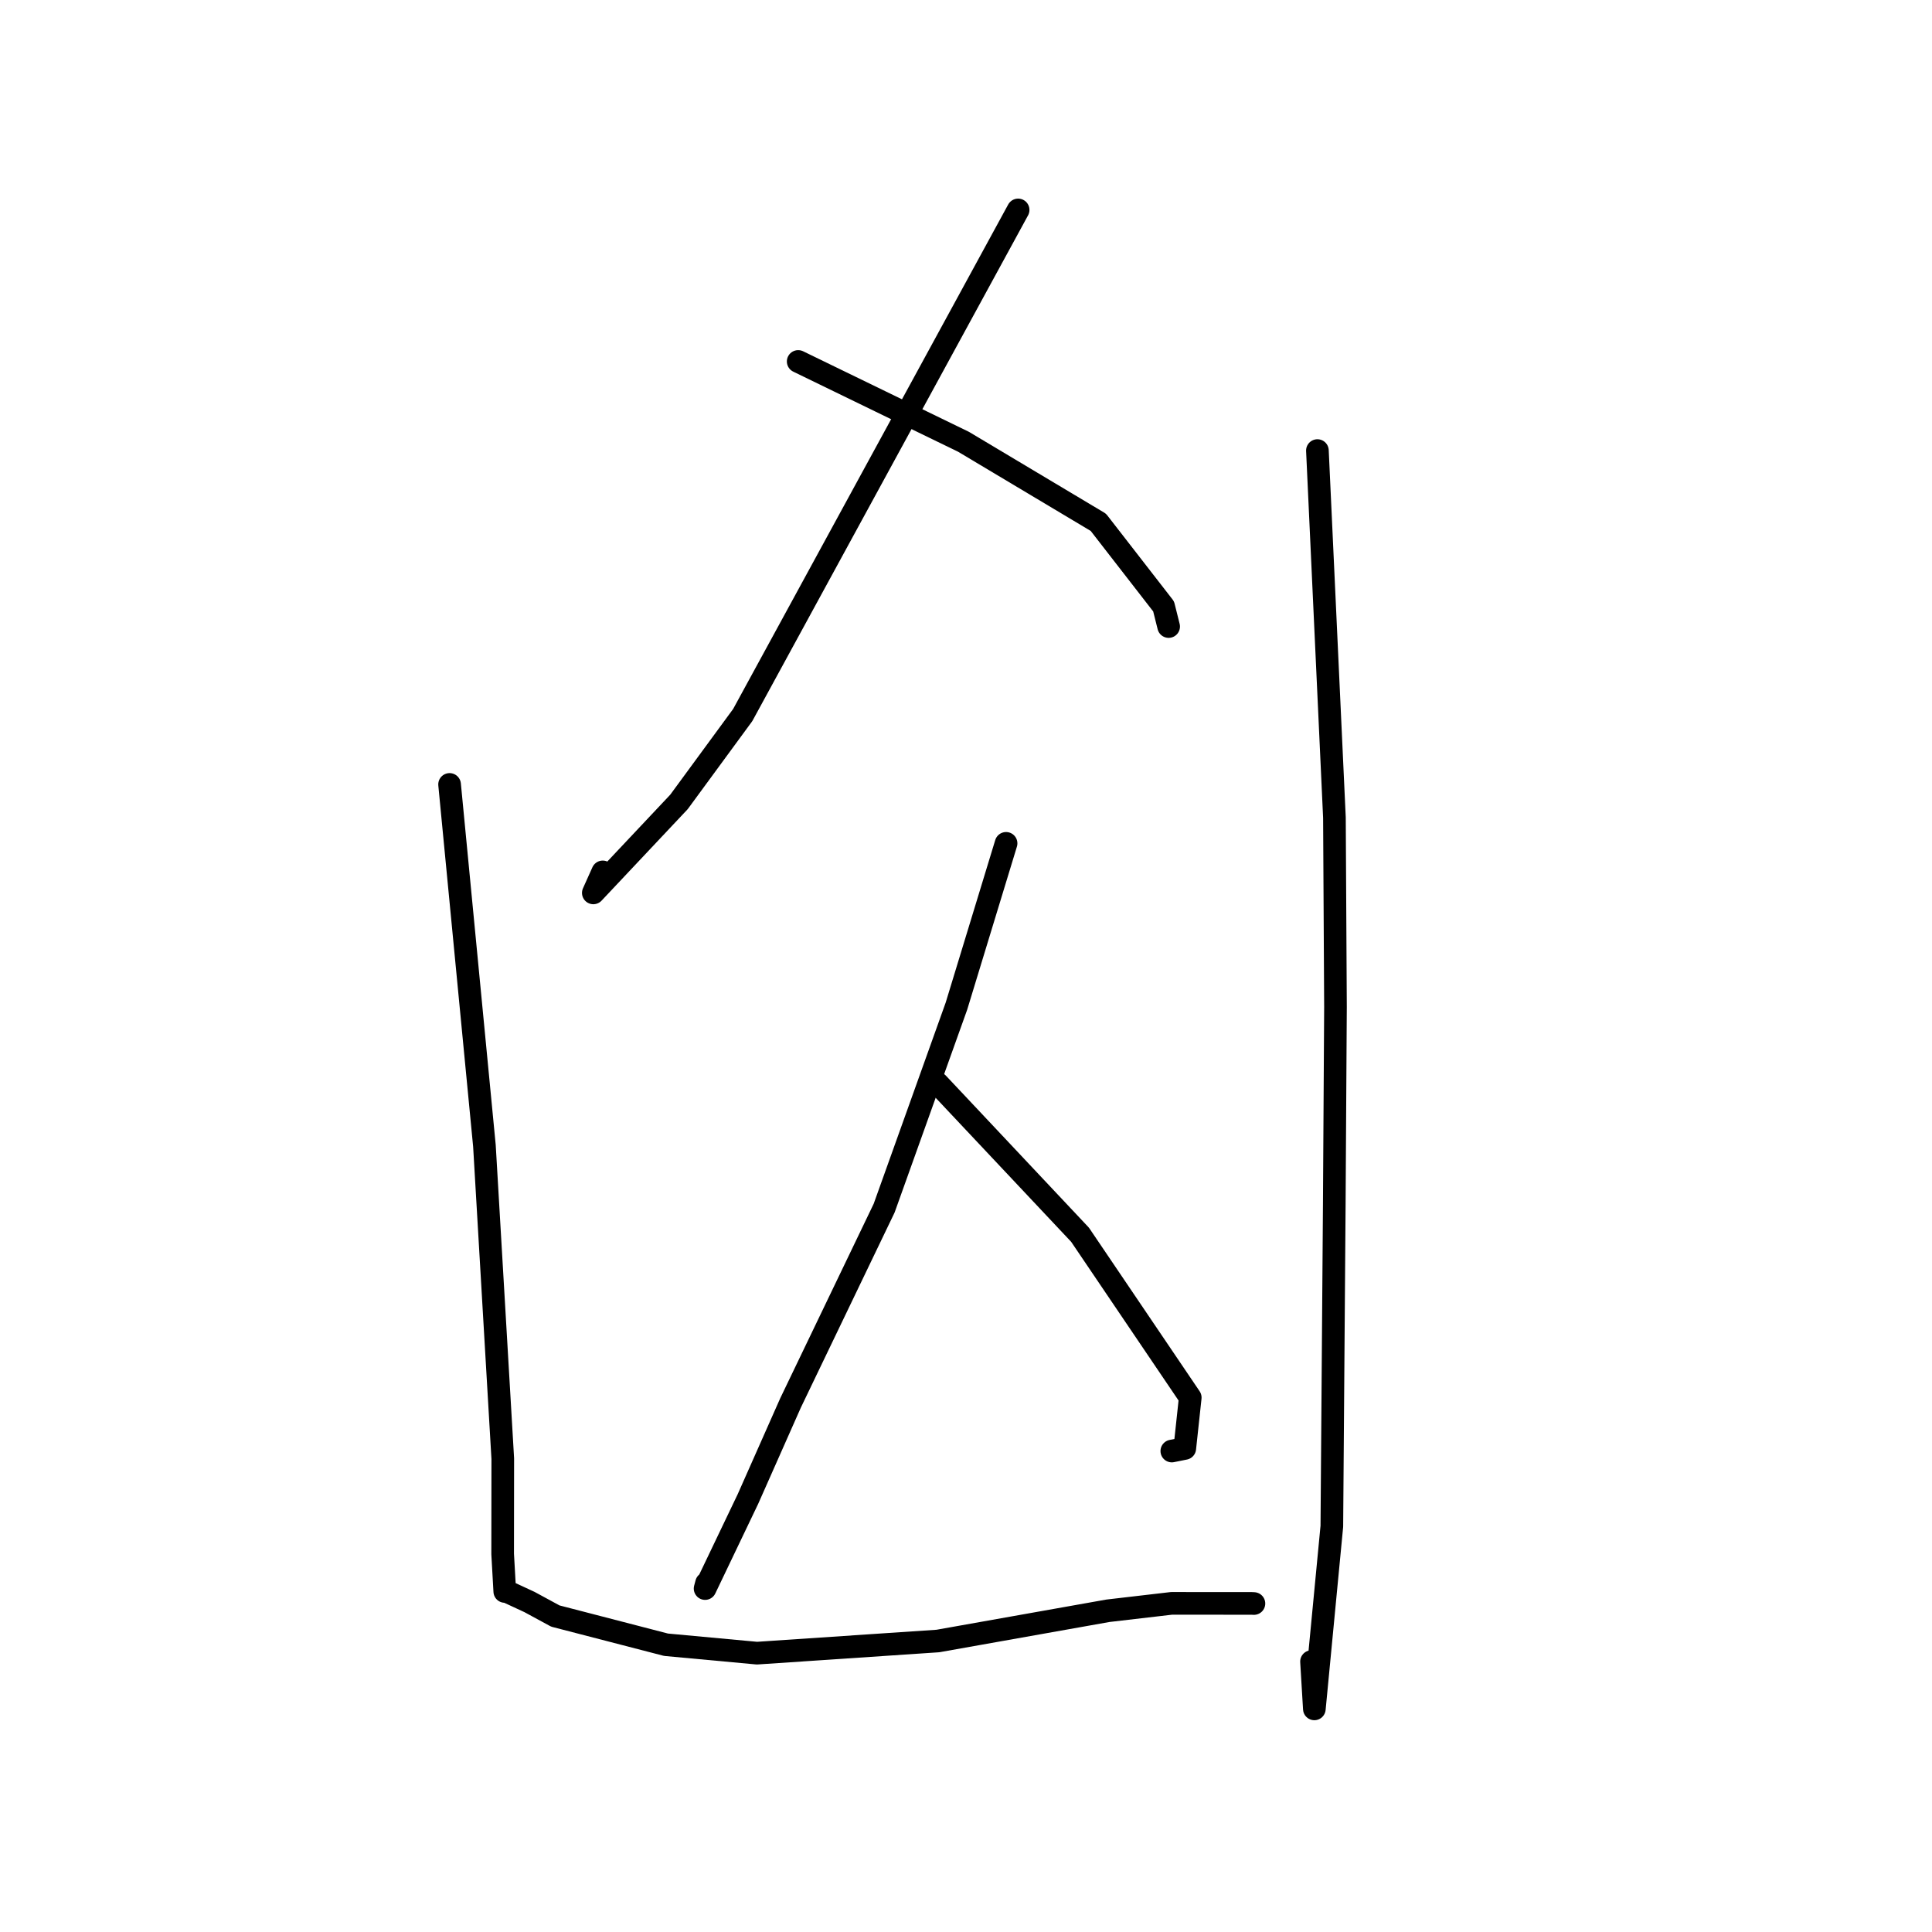 <?xml version="1.0" standalone="no"?>
    <svg width="256" height="256" xmlns="http://www.w3.org/2000/svg" version="1.1">
    <polyline stroke="black" stroke-width="3" stroke-linecap="round" fill="transparent" stroke-linejoin="round" points="134.907 27.816 116.661 61.282 98.414 94.747 89.967 106.261 78.618 118.314 79.867 115.53 " />
        <polyline stroke="black" stroke-width="3" stroke-linecap="round" fill="transparent" stroke-linejoin="round" points="105.764 47.895 116.721 53.219 127.678 58.543 145.535 69.208 154.184 80.351 154.806 82.838 154.851 83.02 " />
        <polyline stroke="black" stroke-width="3" stroke-linecap="round" fill="transparent" stroke-linejoin="round" points="133.31 111.749 130.022 122.532 126.734 133.315 117.153 160.089 104.753 185.891 99.107 198.625 93.429 210.493 93.617 209.782 " />
        <polyline stroke="black" stroke-width="3" stroke-linecap="round" fill="transparent" stroke-linejoin="round" points="124.237 143.547 133.675 153.579 143.113 163.611 157.714 185.189 156.989 191.925 155.272 192.27 " />
        <polyline stroke="black" stroke-width="3" stroke-linecap="round" fill="transparent" stroke-linejoin="round" points="59.572 103.941 61.88 127.881 64.189 151.822 66.62 193.277 66.605 205.912 66.885 210.877 66.899 210.763 70.162 212.276 73.585 214.133 88.254 217.936 100.304 219.052 124.279 217.441 146.806 213.436 155.239 212.453 165.876 212.461 166.152 212.475 " />
        <polyline stroke="black" stroke-width="3" stroke-linecap="round" fill="transparent" stroke-linejoin="round" points="174.564 59.702 175.691 84.024 176.819 108.347 176.958 133.422 176.799 159.536 176.476 202.239 174.158 226.437 173.782 220.168 " />
        </svg>